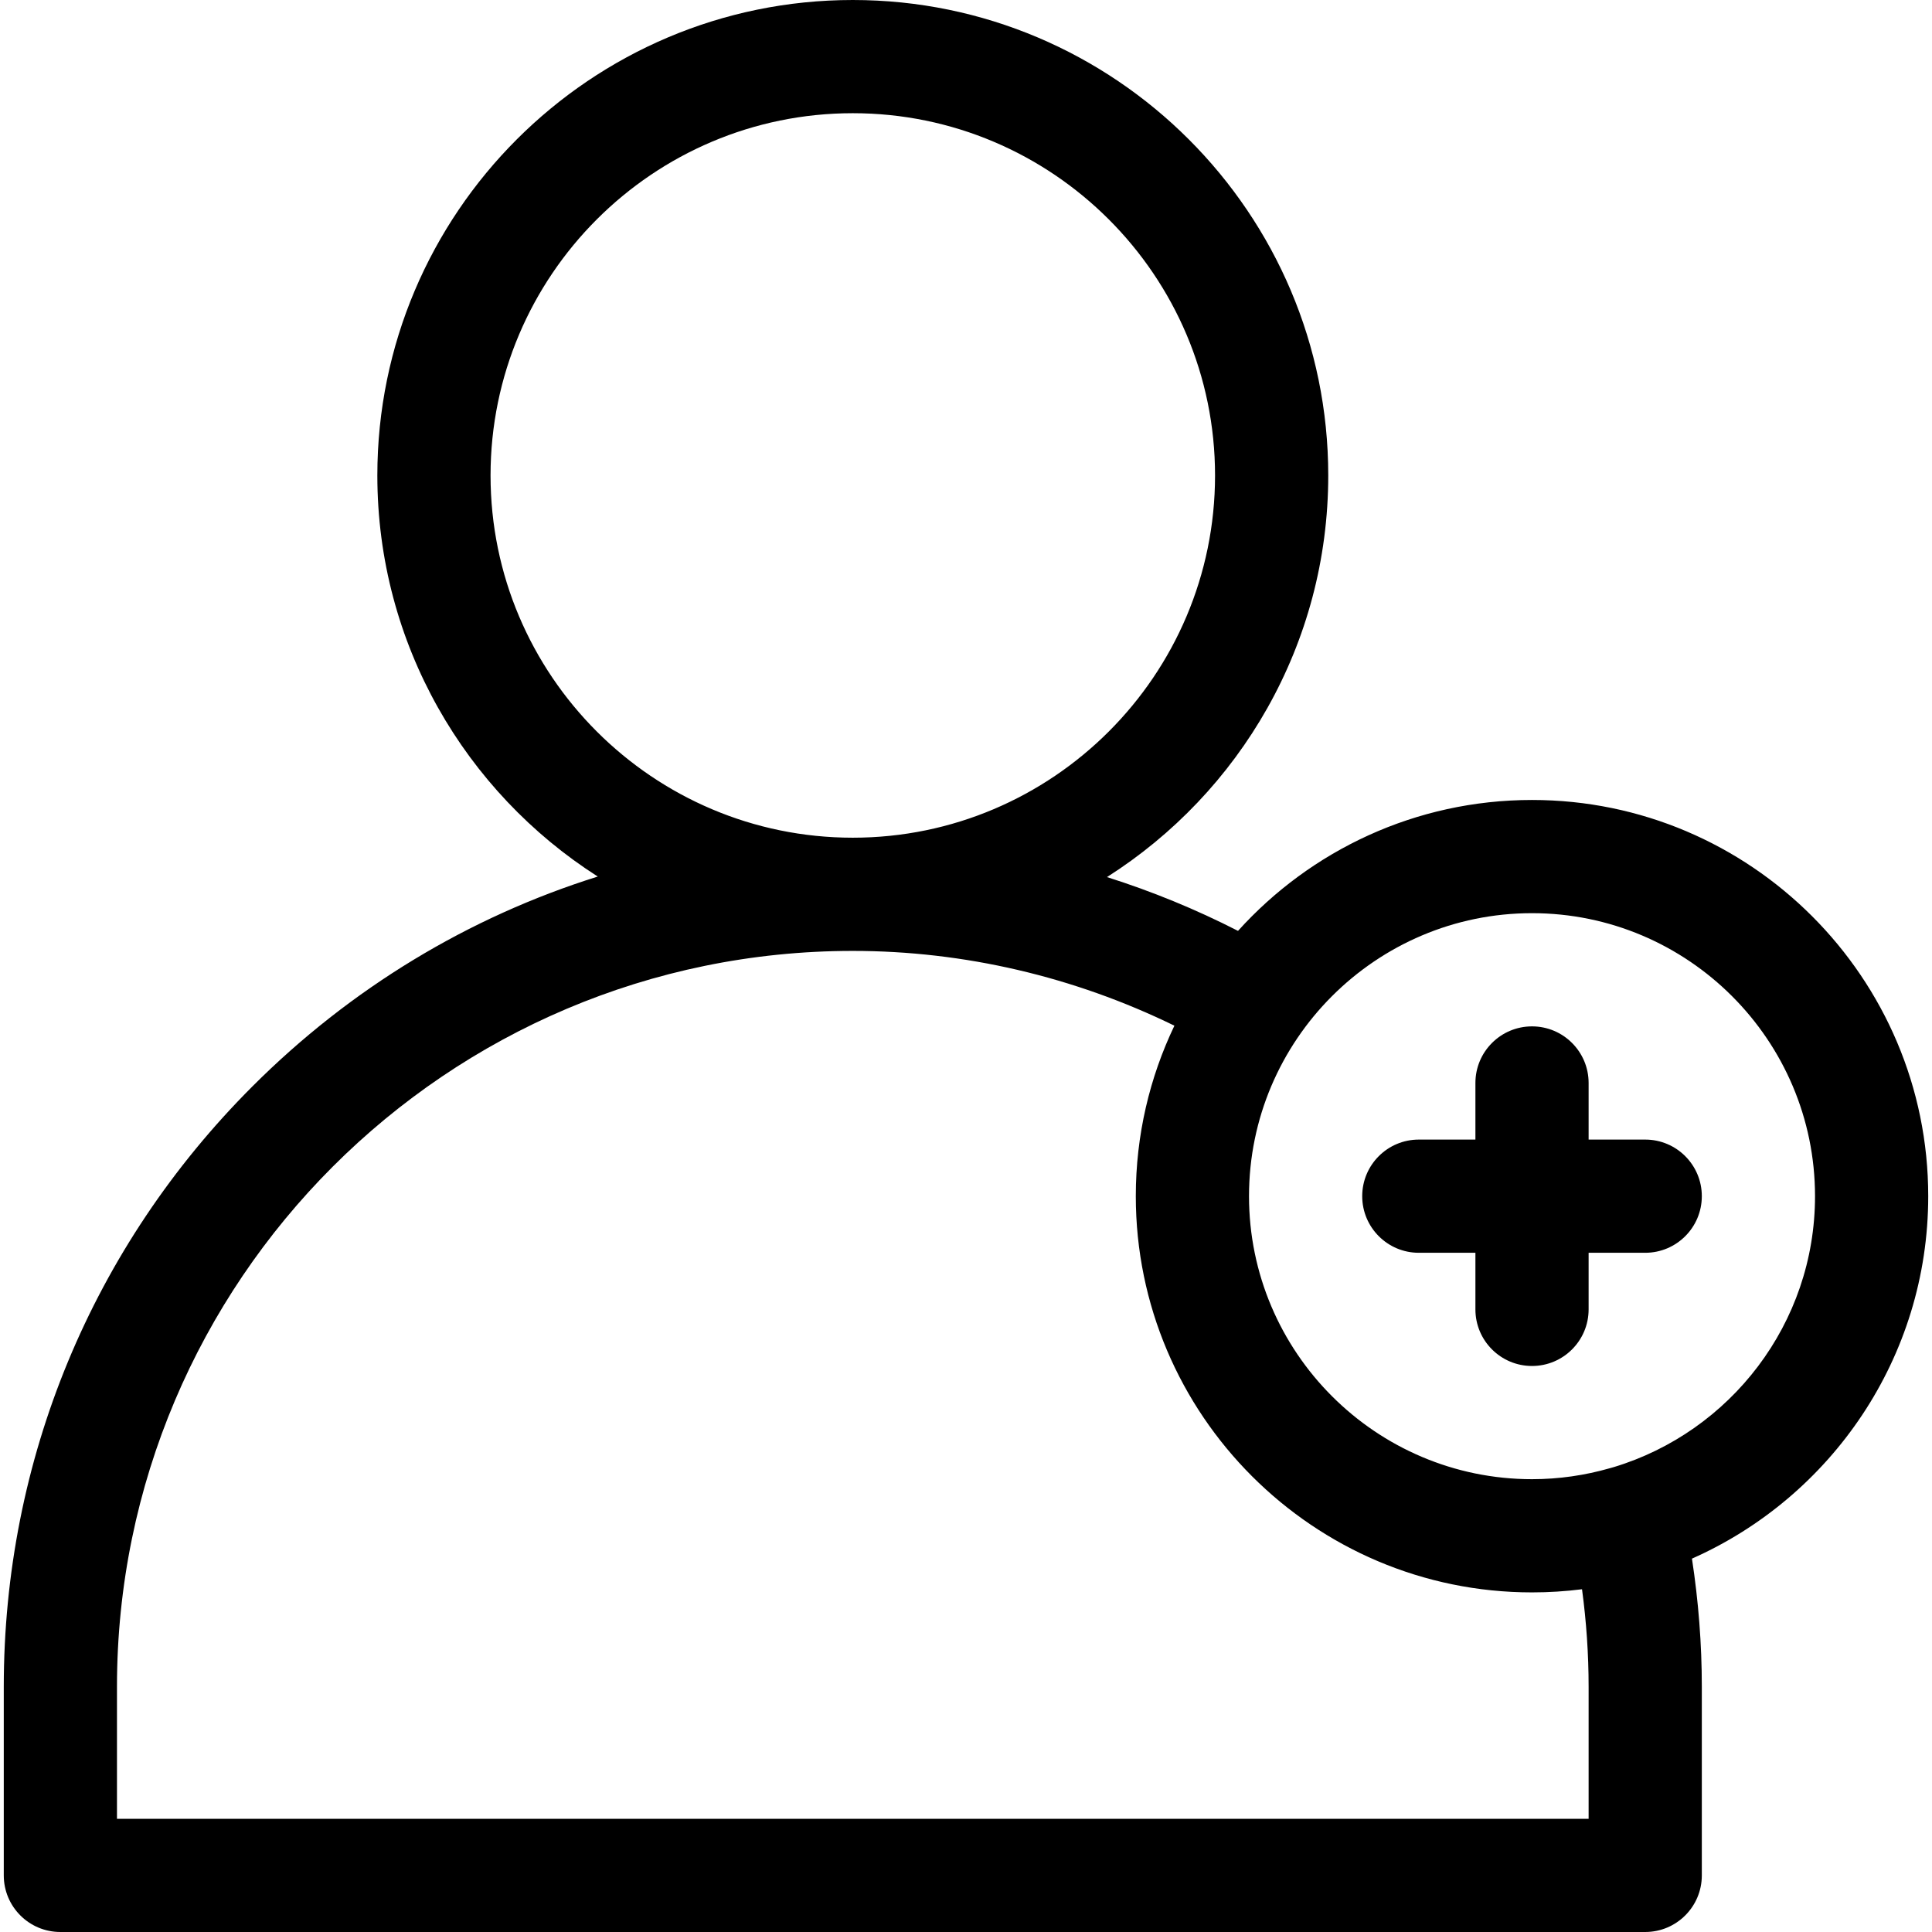 <svg id="Capa_1" enable-background="new 0 0 512 512" viewBox="0 0 512 512" xmlns="http://www.w3.org/2000/svg"><g><path d="m511 317c0-57.897-47.103-105-105-105-30.88 0-58.686 13.401-77.916 34.691-11.197-5.725-22.815-10.488-34.724-14.254 35.218-22.367 58.64-61.716 58.64-106.437 0-69.477-56.523-126-126-126s-126 56.523-126 126c0 44.624 23.319 83.901 58.41 106.293-34.163 10.711-65.468 29.567-91.509 55.607-42.497 42.497-65.901 98.999-65.901 159.099v50.001c0 8.284 6.716 15 15 15h420c8.284 0 15-6.716 15-15v-50.001c0-11.275-.885-22.645-2.614-33.945 36.844-16.321 62.614-53.232 62.614-96.054zm-381-191c0-52.935 43.065-96 96-96s96 43.065 96 96-43.065 96-96 96-96-43.065-96-96zm291 320.999v35.001h-390v-35.001c0-107.522 87.477-194.999 195-194.999 29.47 0 58.645 6.83 85.229 19.819-6.554 13.693-10.229 29.015-10.229 45.181 0 57.897 47.103 105 105 105 4.488 0 8.911-.284 13.252-.833 1.158 8.616 1.748 17.26 1.748 25.832zm6.7-58.212c-.373.094-.743.193-1.103.314-6.549 1.874-13.454 2.899-20.597 2.899-41.355 0-75-33.645-75-75s33.645-75 75-75 75 33.645 75 75c0 33.811-22.494 62.457-53.3 71.787z"/><path d="m436 302h-15v-15c0-8.284-6.716-15-15-15s-15 6.716-15 15v15h-15c-8.284 0-15 6.716-15 15s6.716 15 15 15h15v15c0 8.284 6.716 15 15 15s15-6.716 15-15v-15h15c8.284 0 15-6.716 15-15s-6.716-15-15-15z"/></g></svg>